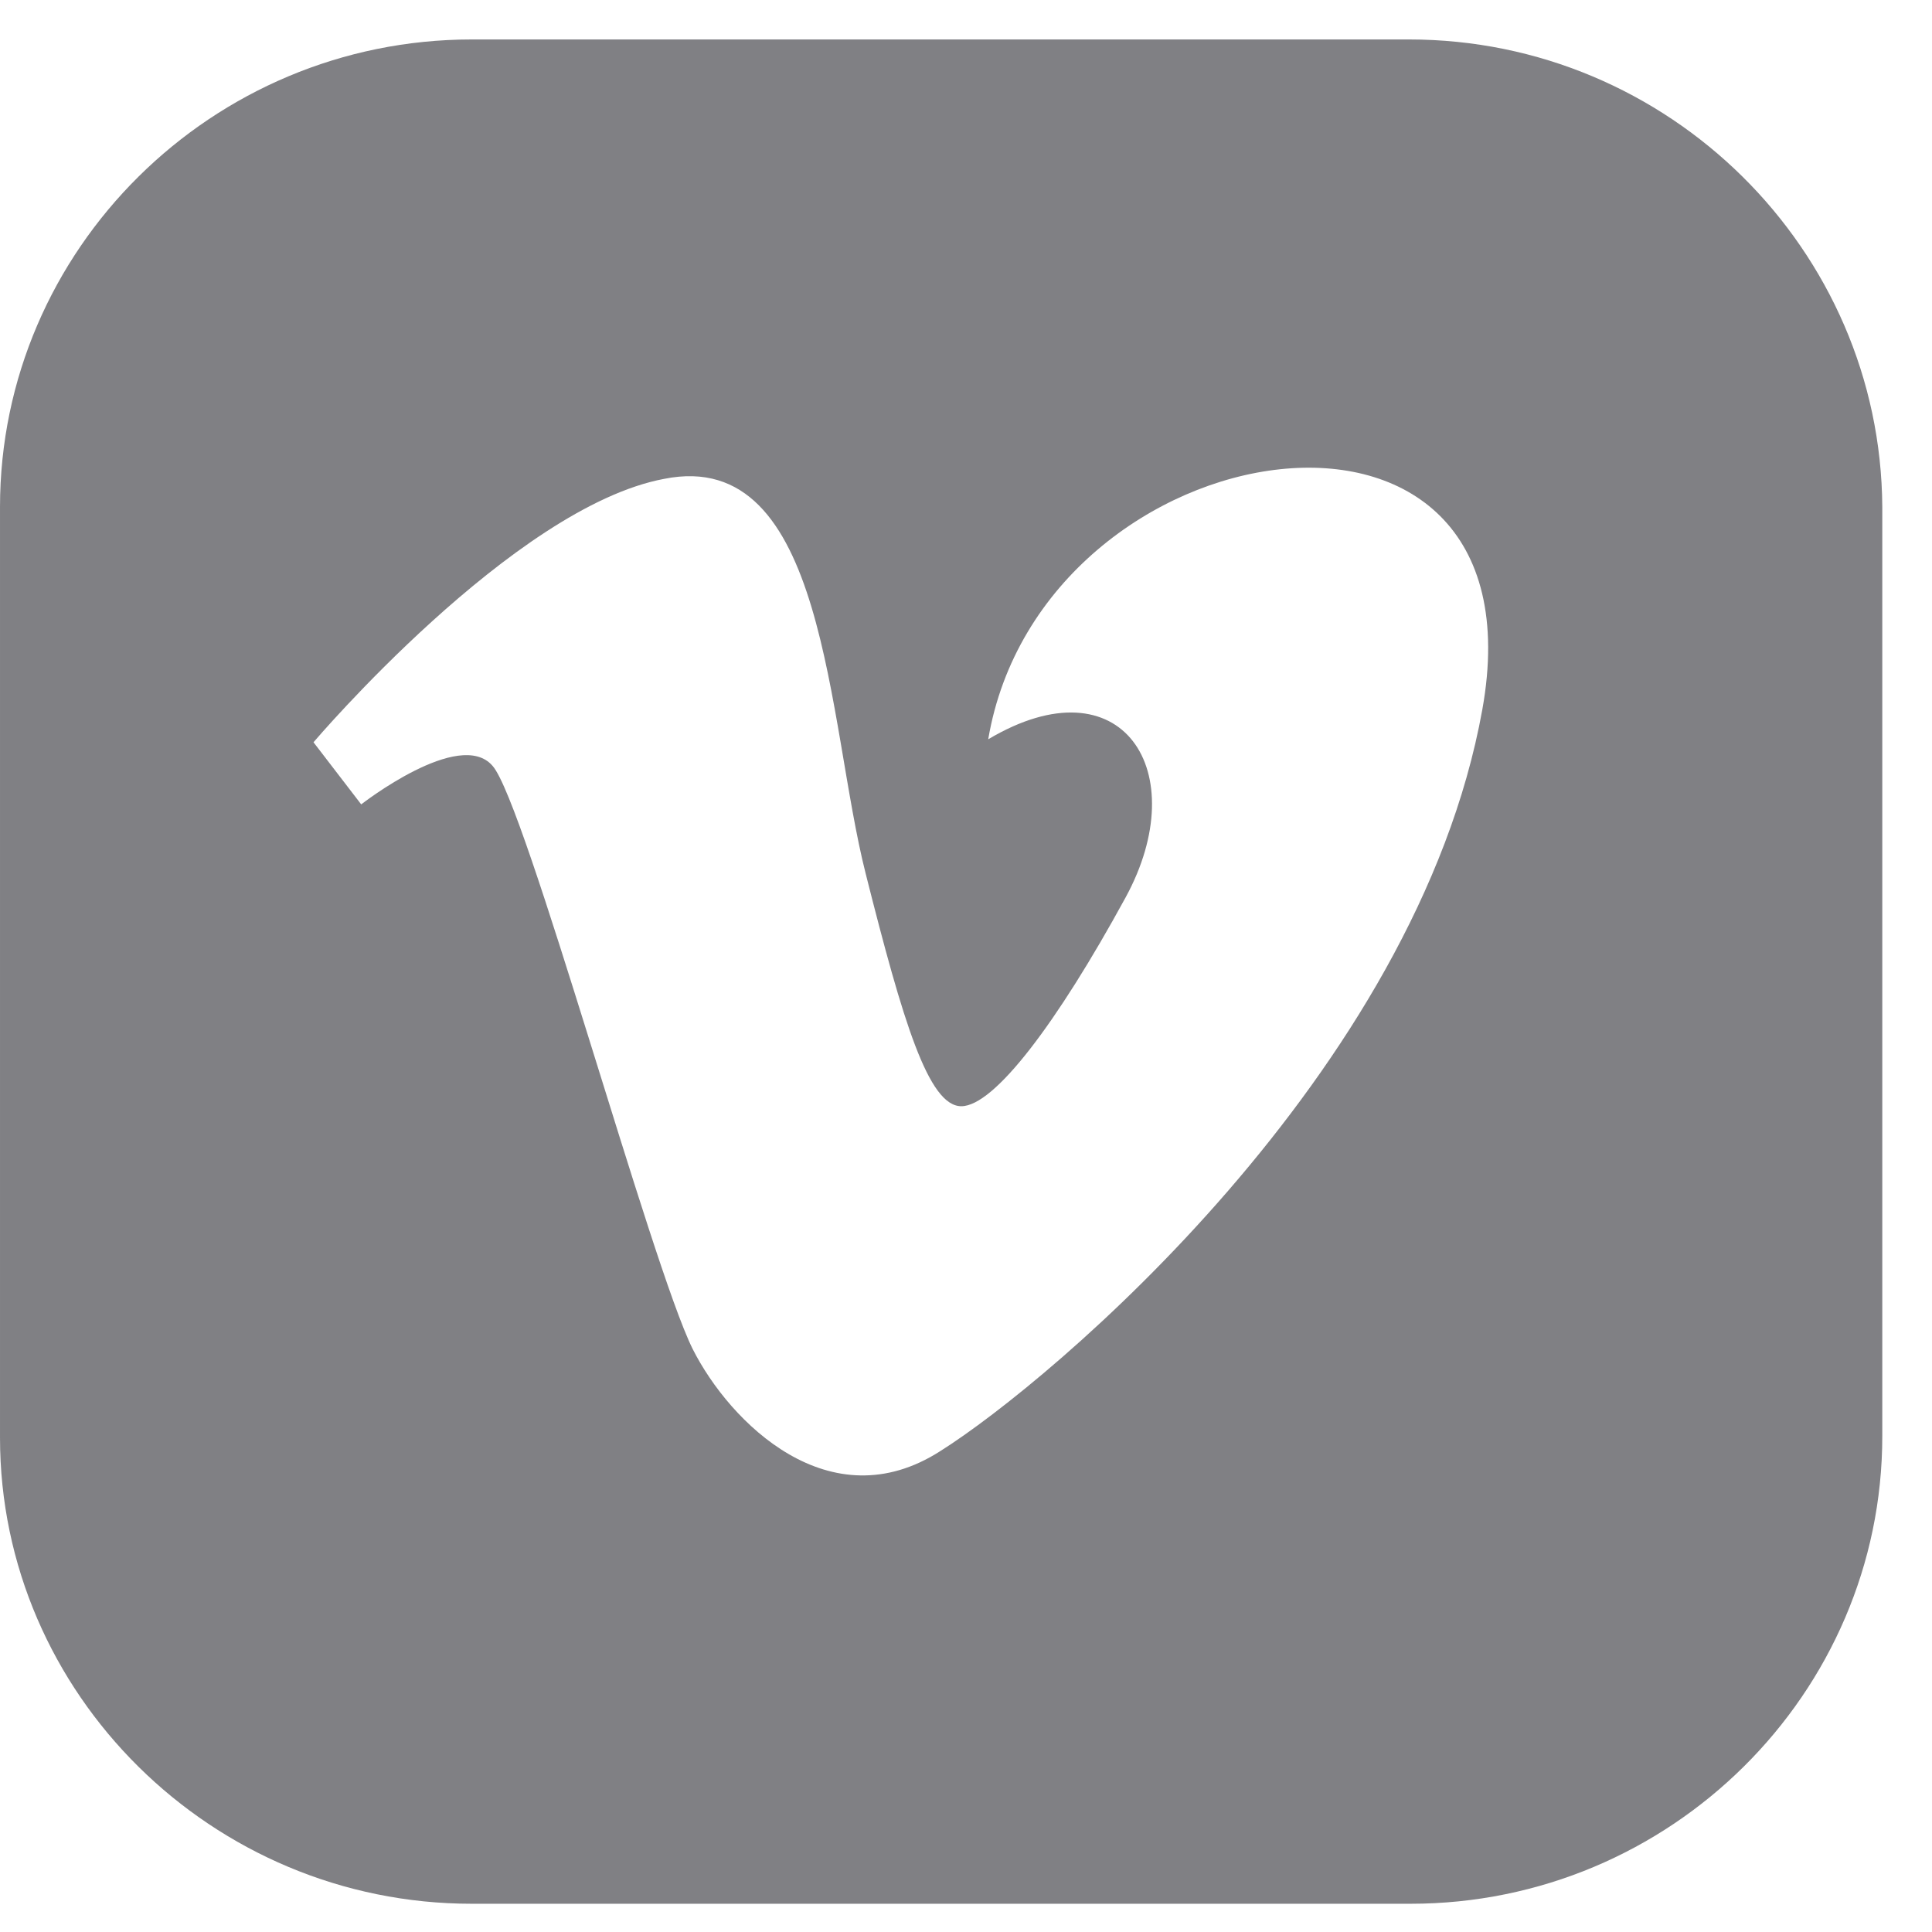 <svg width="26" height="26" viewBox="0 0 26 26" fill="none" xmlns="http://www.w3.org/2000/svg">
<path d="M18.963 0.531H6.348C2.853 0.531 6.10352e-05 3.358 6.10352e-05 6.823V19.348C6.10352e-05 22.792 2.853 25.62 6.348 25.62H18.983C22.479 25.62 25.331 22.792 25.331 19.328V6.823C25.311 3.358 22.459 0.531 18.963 0.531ZM19.948 9.551C19.064 14.449 14.142 18.591 12.656 19.527C11.169 20.483 9.823 19.148 9.321 18.153C8.759 17.018 7.071 10.805 6.629 10.307C6.187 9.79 4.861 10.825 4.861 10.825L4.219 9.989C4.219 9.989 6.91 6.823 8.939 6.444C11.129 6.006 11.129 9.71 11.651 11.761C12.153 13.752 12.495 14.887 12.937 14.887C13.379 14.887 14.223 13.772 15.147 12.079C16.071 10.387 15.107 8.874 13.299 9.949C14.022 5.688 20.832 4.652 19.948 9.551Z" fill="#808084"/>
</svg>
